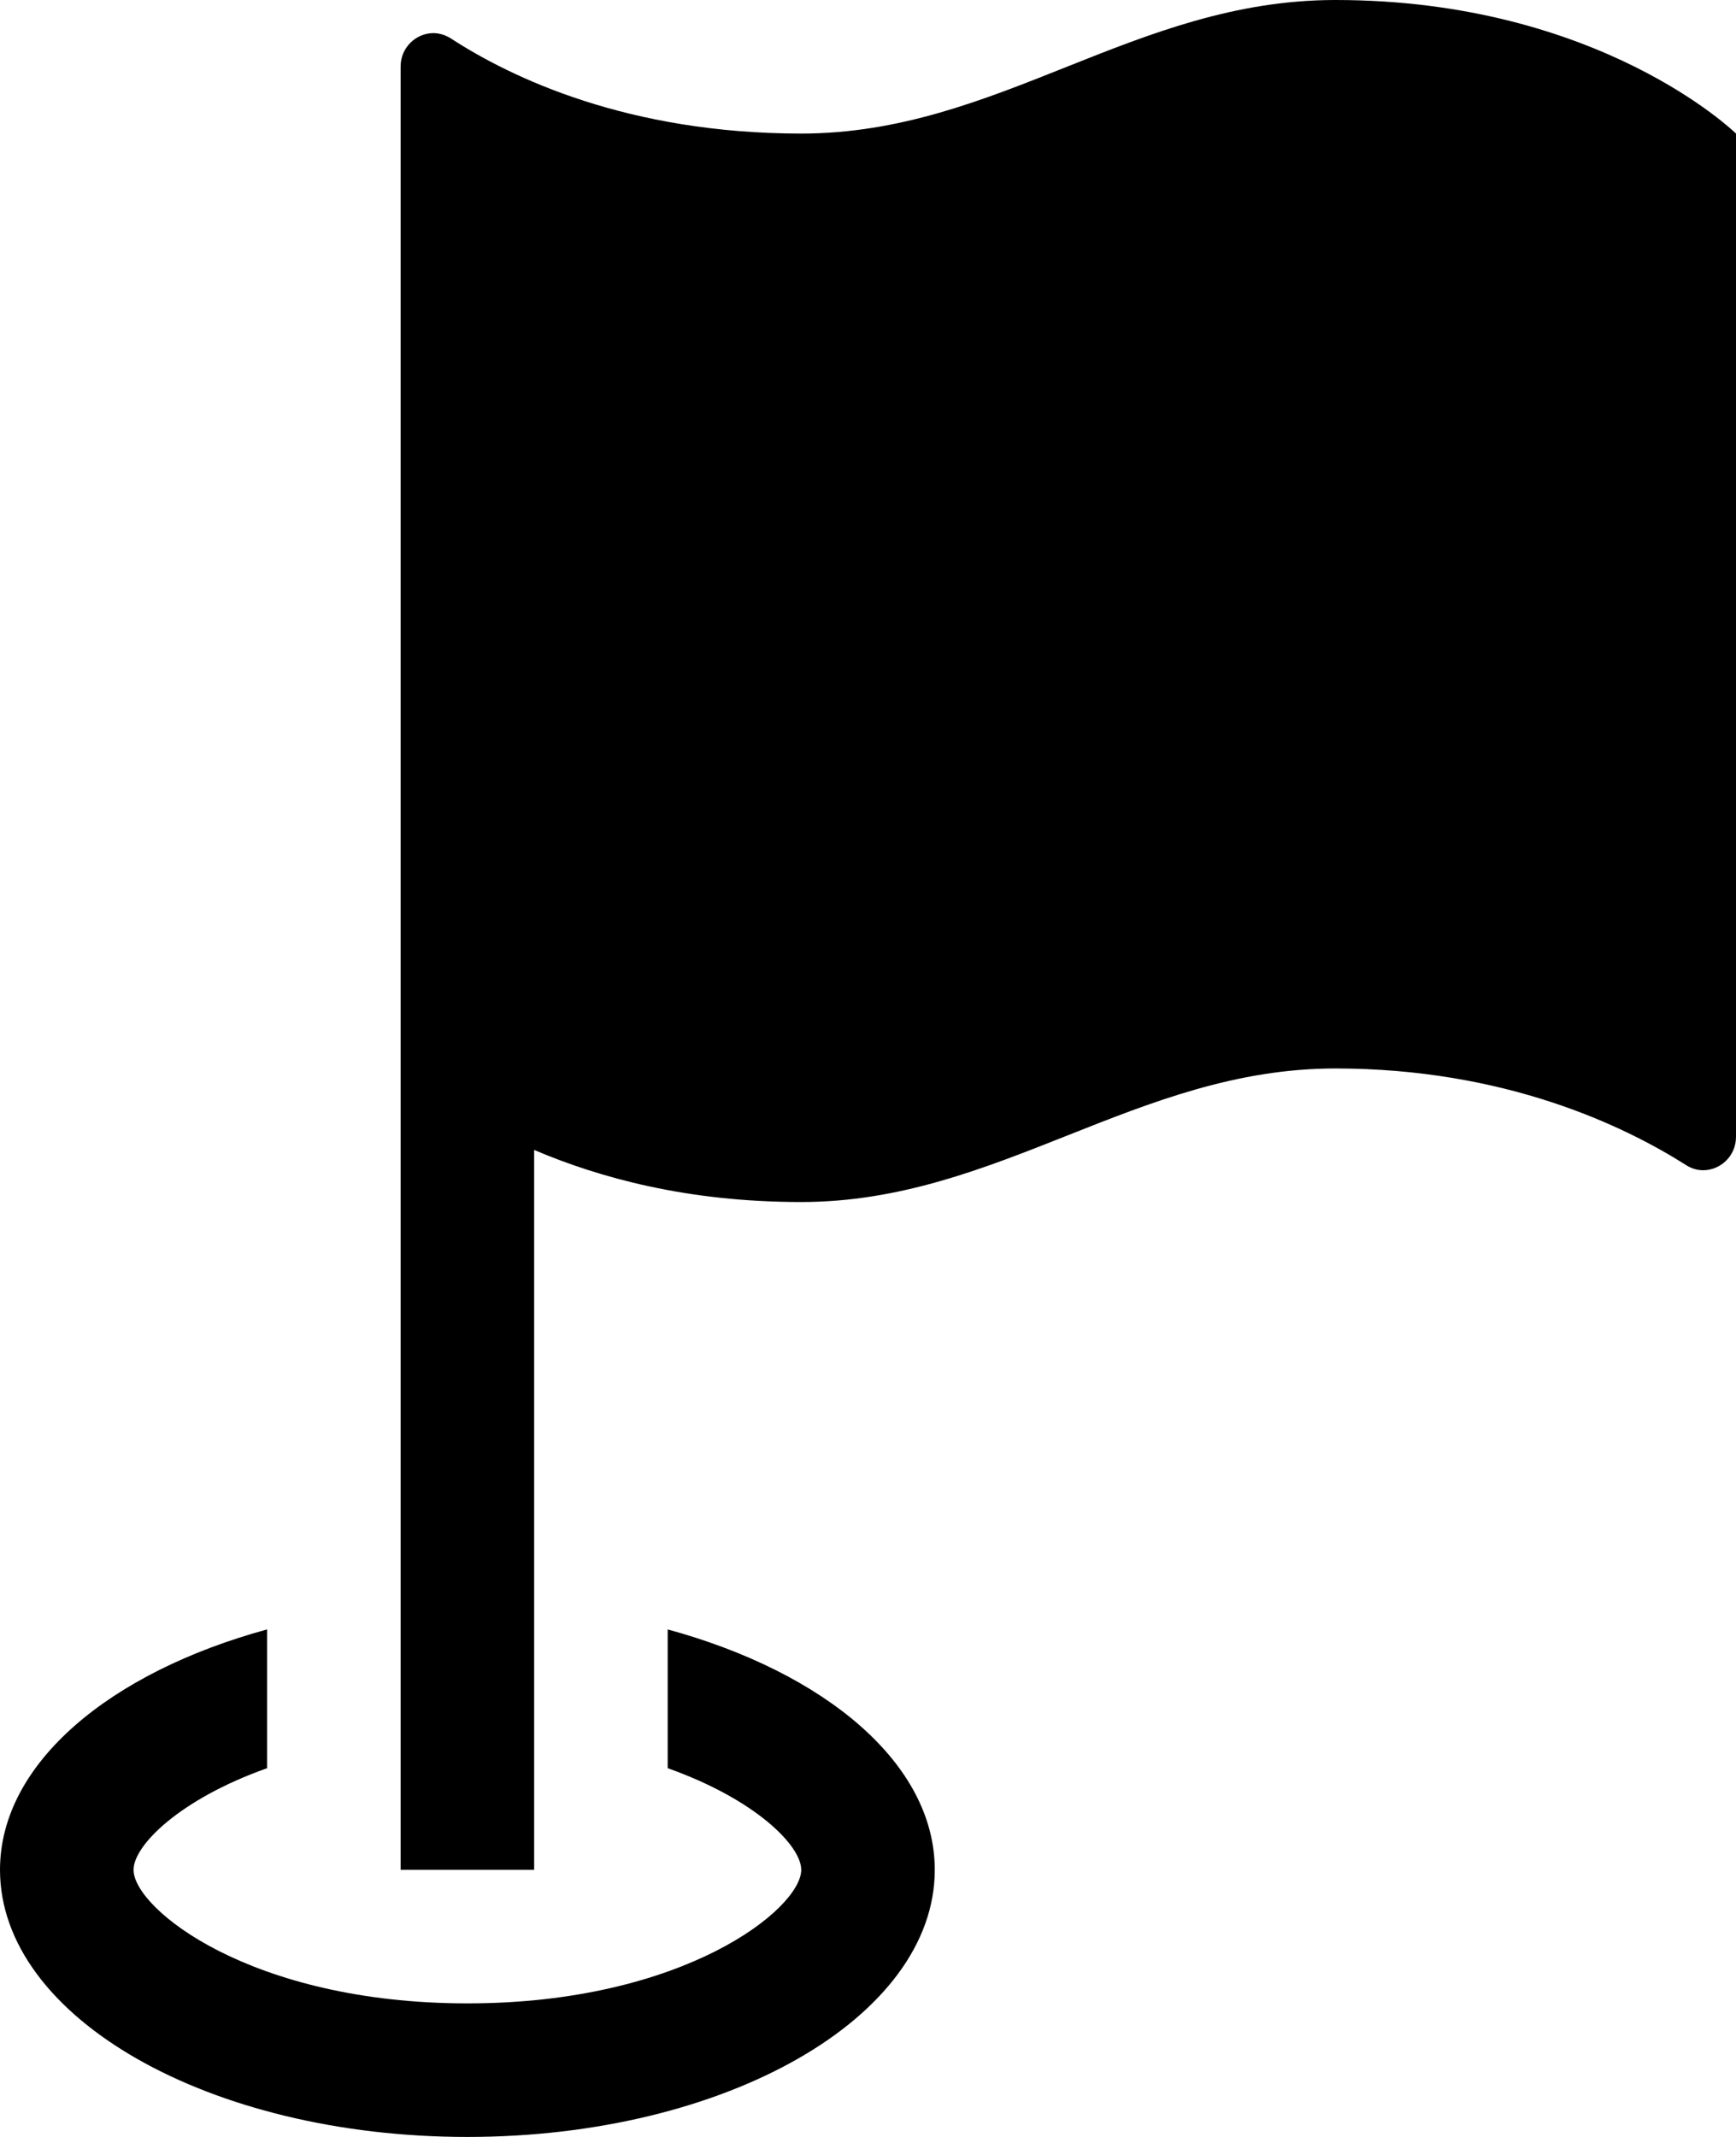 <?xml version="1.0" encoding="UTF-8" standalone="no"?>
<svg viewBox="0 0 13 16" version="1.1" xmlns="http://www.w3.org/2000/svg" xmlns:xlink="http://www.w3.org/1999/xlink">
    <title>Flag (solid)</title>
    <path d="M10,0 C8.495,0 7.476,1 6,1 C4.703,1 3.83,0.583 3.375,0.287 C3.333,0.261 3.289,0.248 3.245,0.248 C3.118,0.248 3,0.353 3,0.498 L3,1 L3,8 L3,14 L4,14 L4,8.61 C4.488,8.818 5.147,9 6,9 C7.476,9 8.517,8 10,8 C11.268,8 12.161,8.428 12.627,8.724 C12.668,8.75 12.711,8.762 12.754,8.762 C12.882,8.762 13,8.657 13,8.512 L13,1 C13,1 11.98,0 10,0 Z M5,12.2 L5,13.239 C5.656,13.472 6,13.818 6,14 C6,14.29 5.124,15 3.5,15 C1.876,15 1,14.29 1,14 C1,13.818 1.344,13.472 2,13.239 L2,12.2 C0.821,12.522 0,13.204 0,14 C0,15.105 1.567,16 3.5,16 C5.433,16 7,15.105 7,14 C7,13.204 6.179,12.522 5,12.2 Z"></path>
</svg>
